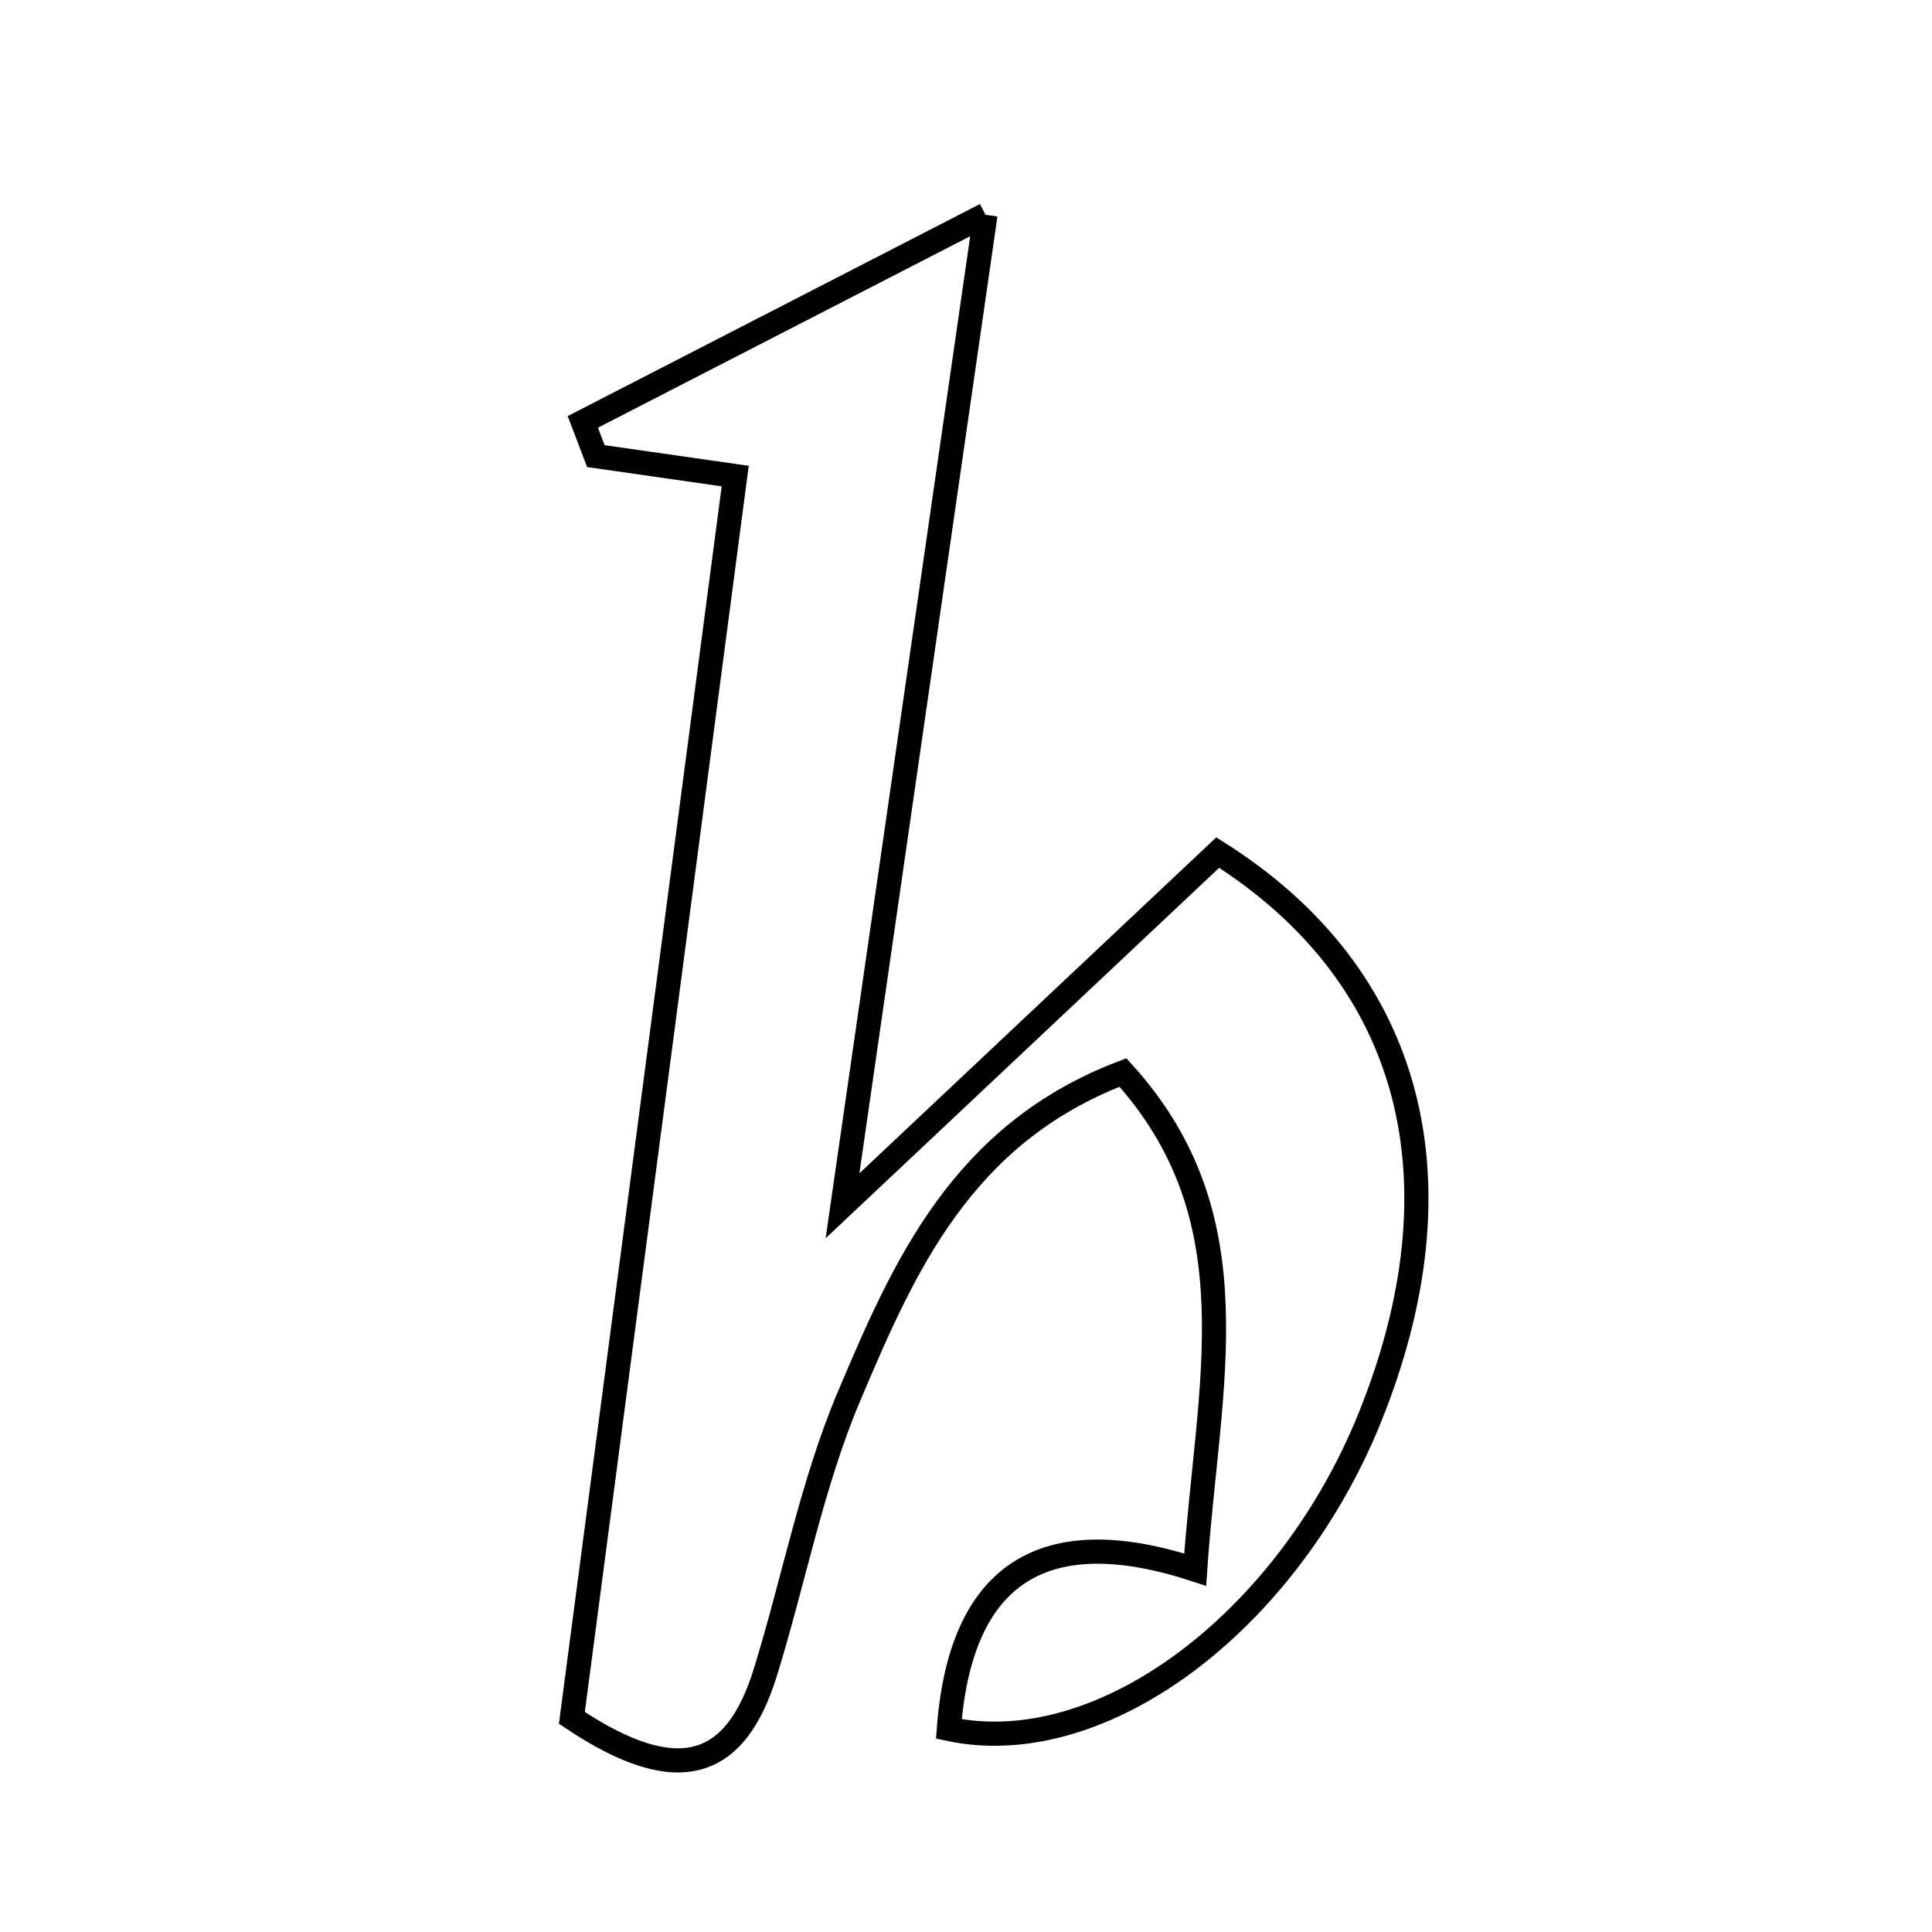 <svg xmlns="http://www.w3.org/2000/svg" viewBox="0.0 0.0 24.0 24.0" height="200px" width="200px"><path fill="none" stroke="black" stroke-width=".3" stroke-opacity="1.0"  filling="0" d="M12.242 2.668 C11.616 7.007 11.074 10.766 10.466 14.979 C12.242 13.308 13.705 11.93 15.127 10.591 C17.572 12.135 18.201 14.689 17.011 17.623 C15.995 20.129 13.701 21.885 11.787 21.478 C11.944 19.389 13.123 18.933 14.847 19.498 C15.005 17.18 15.599 15.142 13.95 13.323 C11.947 14.085 11.227 15.737 10.545 17.35 C10.083 18.444 9.86 19.637 9.506 20.779 C9.138 21.965 8.429 22.229 7.104 21.34 C7.761 16.346 8.435 11.221 9.133 5.914 C8.451 5.817 7.927 5.741 7.402 5.666 C7.348 5.525 7.294 5.383 7.24 5.241 C8.736 4.472 10.232 3.702 12.242 2.668"></path></svg>